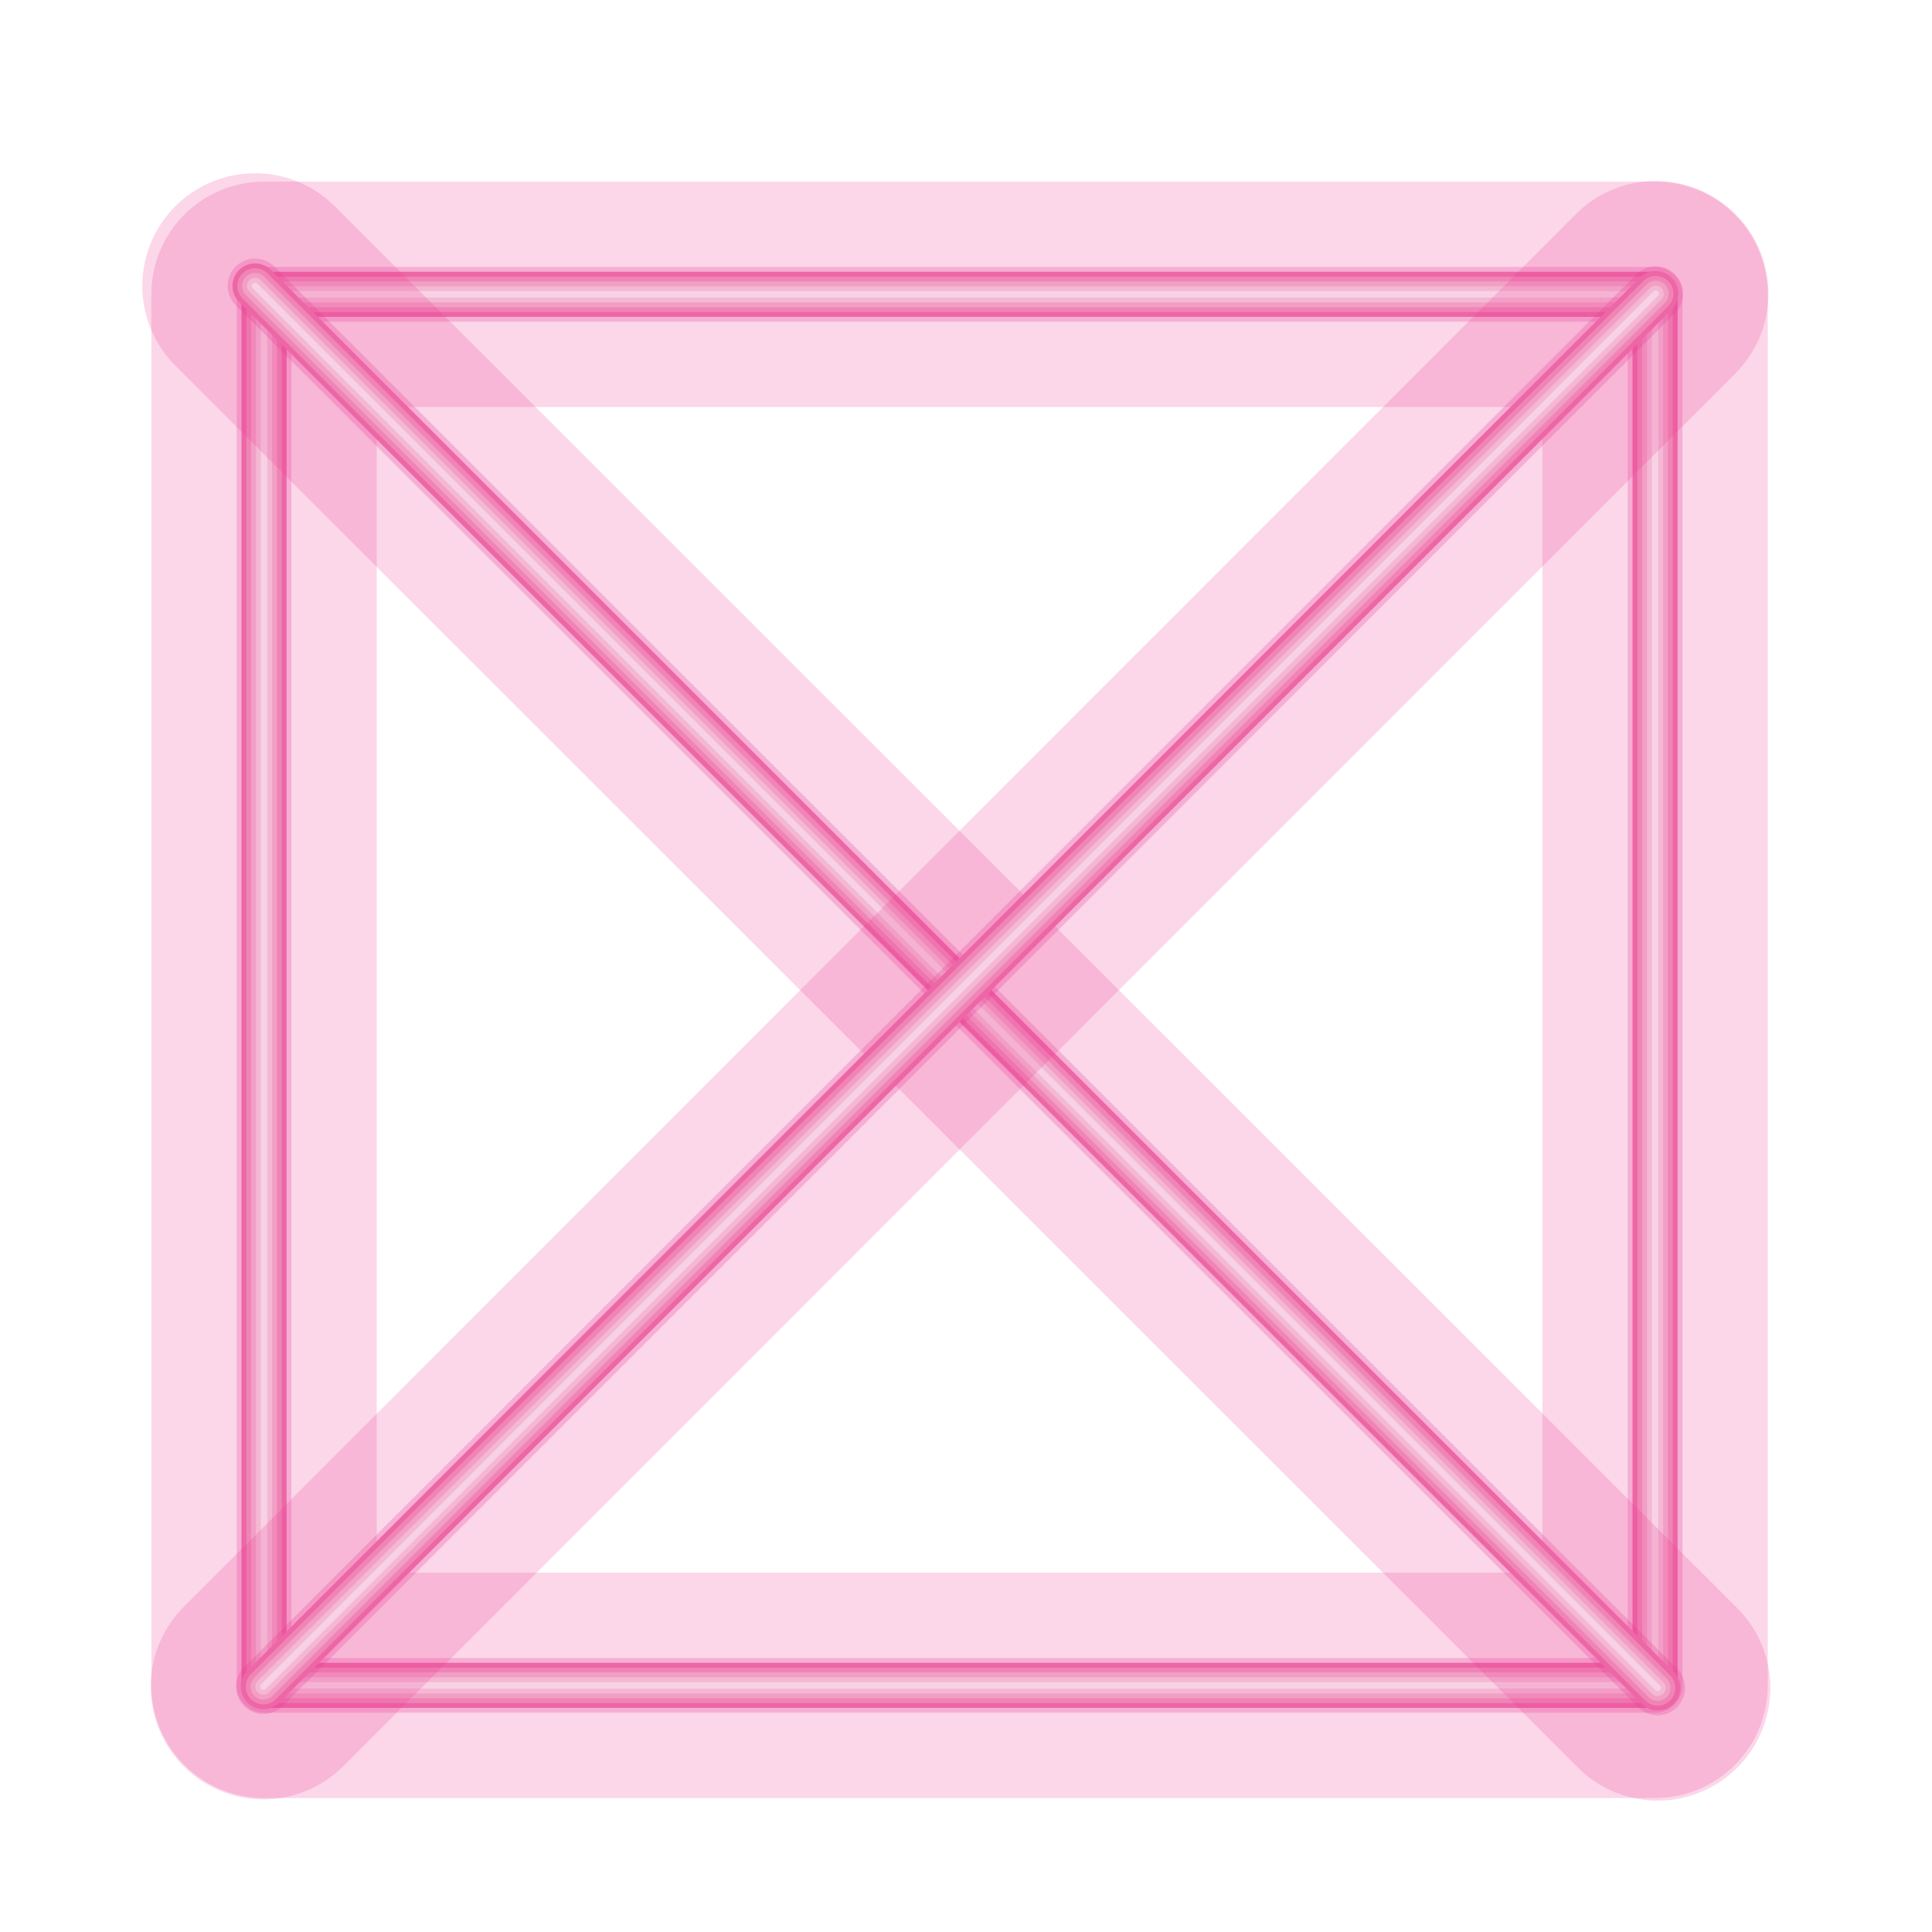 <svg xmlns="http://www.w3.org/2000/svg" viewBox="0 0 300 300"><g fill="none" stroke-linecap="round" stroke-linejoin="round"><path opacity=".2" stroke="#EB3B95" stroke-width="35" d="M41 45.7h216v216H41z"/><path opacity=".25" stroke="#EB3B95" stroke-width="8.5" d="M41 45.7h216v216H41z"/><path opacity=".3" stroke="#EB3B95" stroke-width="5" d="M41 45.7h216v216H41z"/><path stroke="#ED66A6" stroke-width="7" d="M41 45.7h216v216H41z"/><path stroke="#F085B5" stroke-width="5.5" d="M41 45.7h216v216H41z"/><path stroke="#F29FC5" stroke-width="4" d="M41 45.7h216v216H41z"/><path stroke="#F4B8D4" stroke-width="2.5" d="M41 45.7h216v216H41z"/><path stroke="#F7D2E4" d="M41 45.7h216v216H41z"/></g><g fill="none" stroke-linecap="round" stroke-linejoin="round"><path opacity=".2" stroke="#EB3B95" stroke-width="35" d="M39.6 44.4l217.8 217.7"/><path opacity=".25" stroke="#EB3B95" stroke-width="8.5" d="M39.6 44.4l217.8 217.7"/><path opacity=".3" stroke="#EB3B95" stroke-width="5" d="M39.6 44.4l217.8 217.7"/><path stroke="#ED66A6" stroke-width="7" d="M39.6 44.4l217.8 217.7"/><path stroke="#F085B5" stroke-width="5.5" d="M39.6 44.4l217.8 217.7"/><path stroke="#F29FC5" stroke-width="4" d="M39.6 44.4l217.8 217.7"/><path stroke="#F4B8D4" stroke-width="2.5" d="M39.6 44.4l217.8 217.7"/><path stroke="#F7D2E4" d="M39.6 44.4l217.8 217.7"/></g><g fill="none" stroke-linecap="round" stroke-linejoin="round"><path opacity=".2" stroke="#EB3B95" stroke-width="35" d="M257.1 45.6L40.9 261.9"/><path opacity=".25" stroke="#EB3B95" stroke-width="8.5" d="M257.1 45.6L40.9 261.9"/><path opacity=".3" stroke="#EB3B95" stroke-width="5" d="M257.1 45.6L40.9 261.9"/><path stroke="#ED66A6" stroke-width="7" d="M257.1 45.6L40.9 261.9"/><path stroke="#F085B5" stroke-width="5.5" d="M257.1 45.6L40.9 261.9"/><path stroke="#F29FC5" stroke-width="4" d="M257.1 45.6L40.9 261.9"/><path stroke="#F4B8D4" stroke-width="2.5" d="M257.1 45.6L40.9 261.9"/><path stroke="#F7D2E4" d="M257.1 45.6L40.9 261.9"/></g></svg>